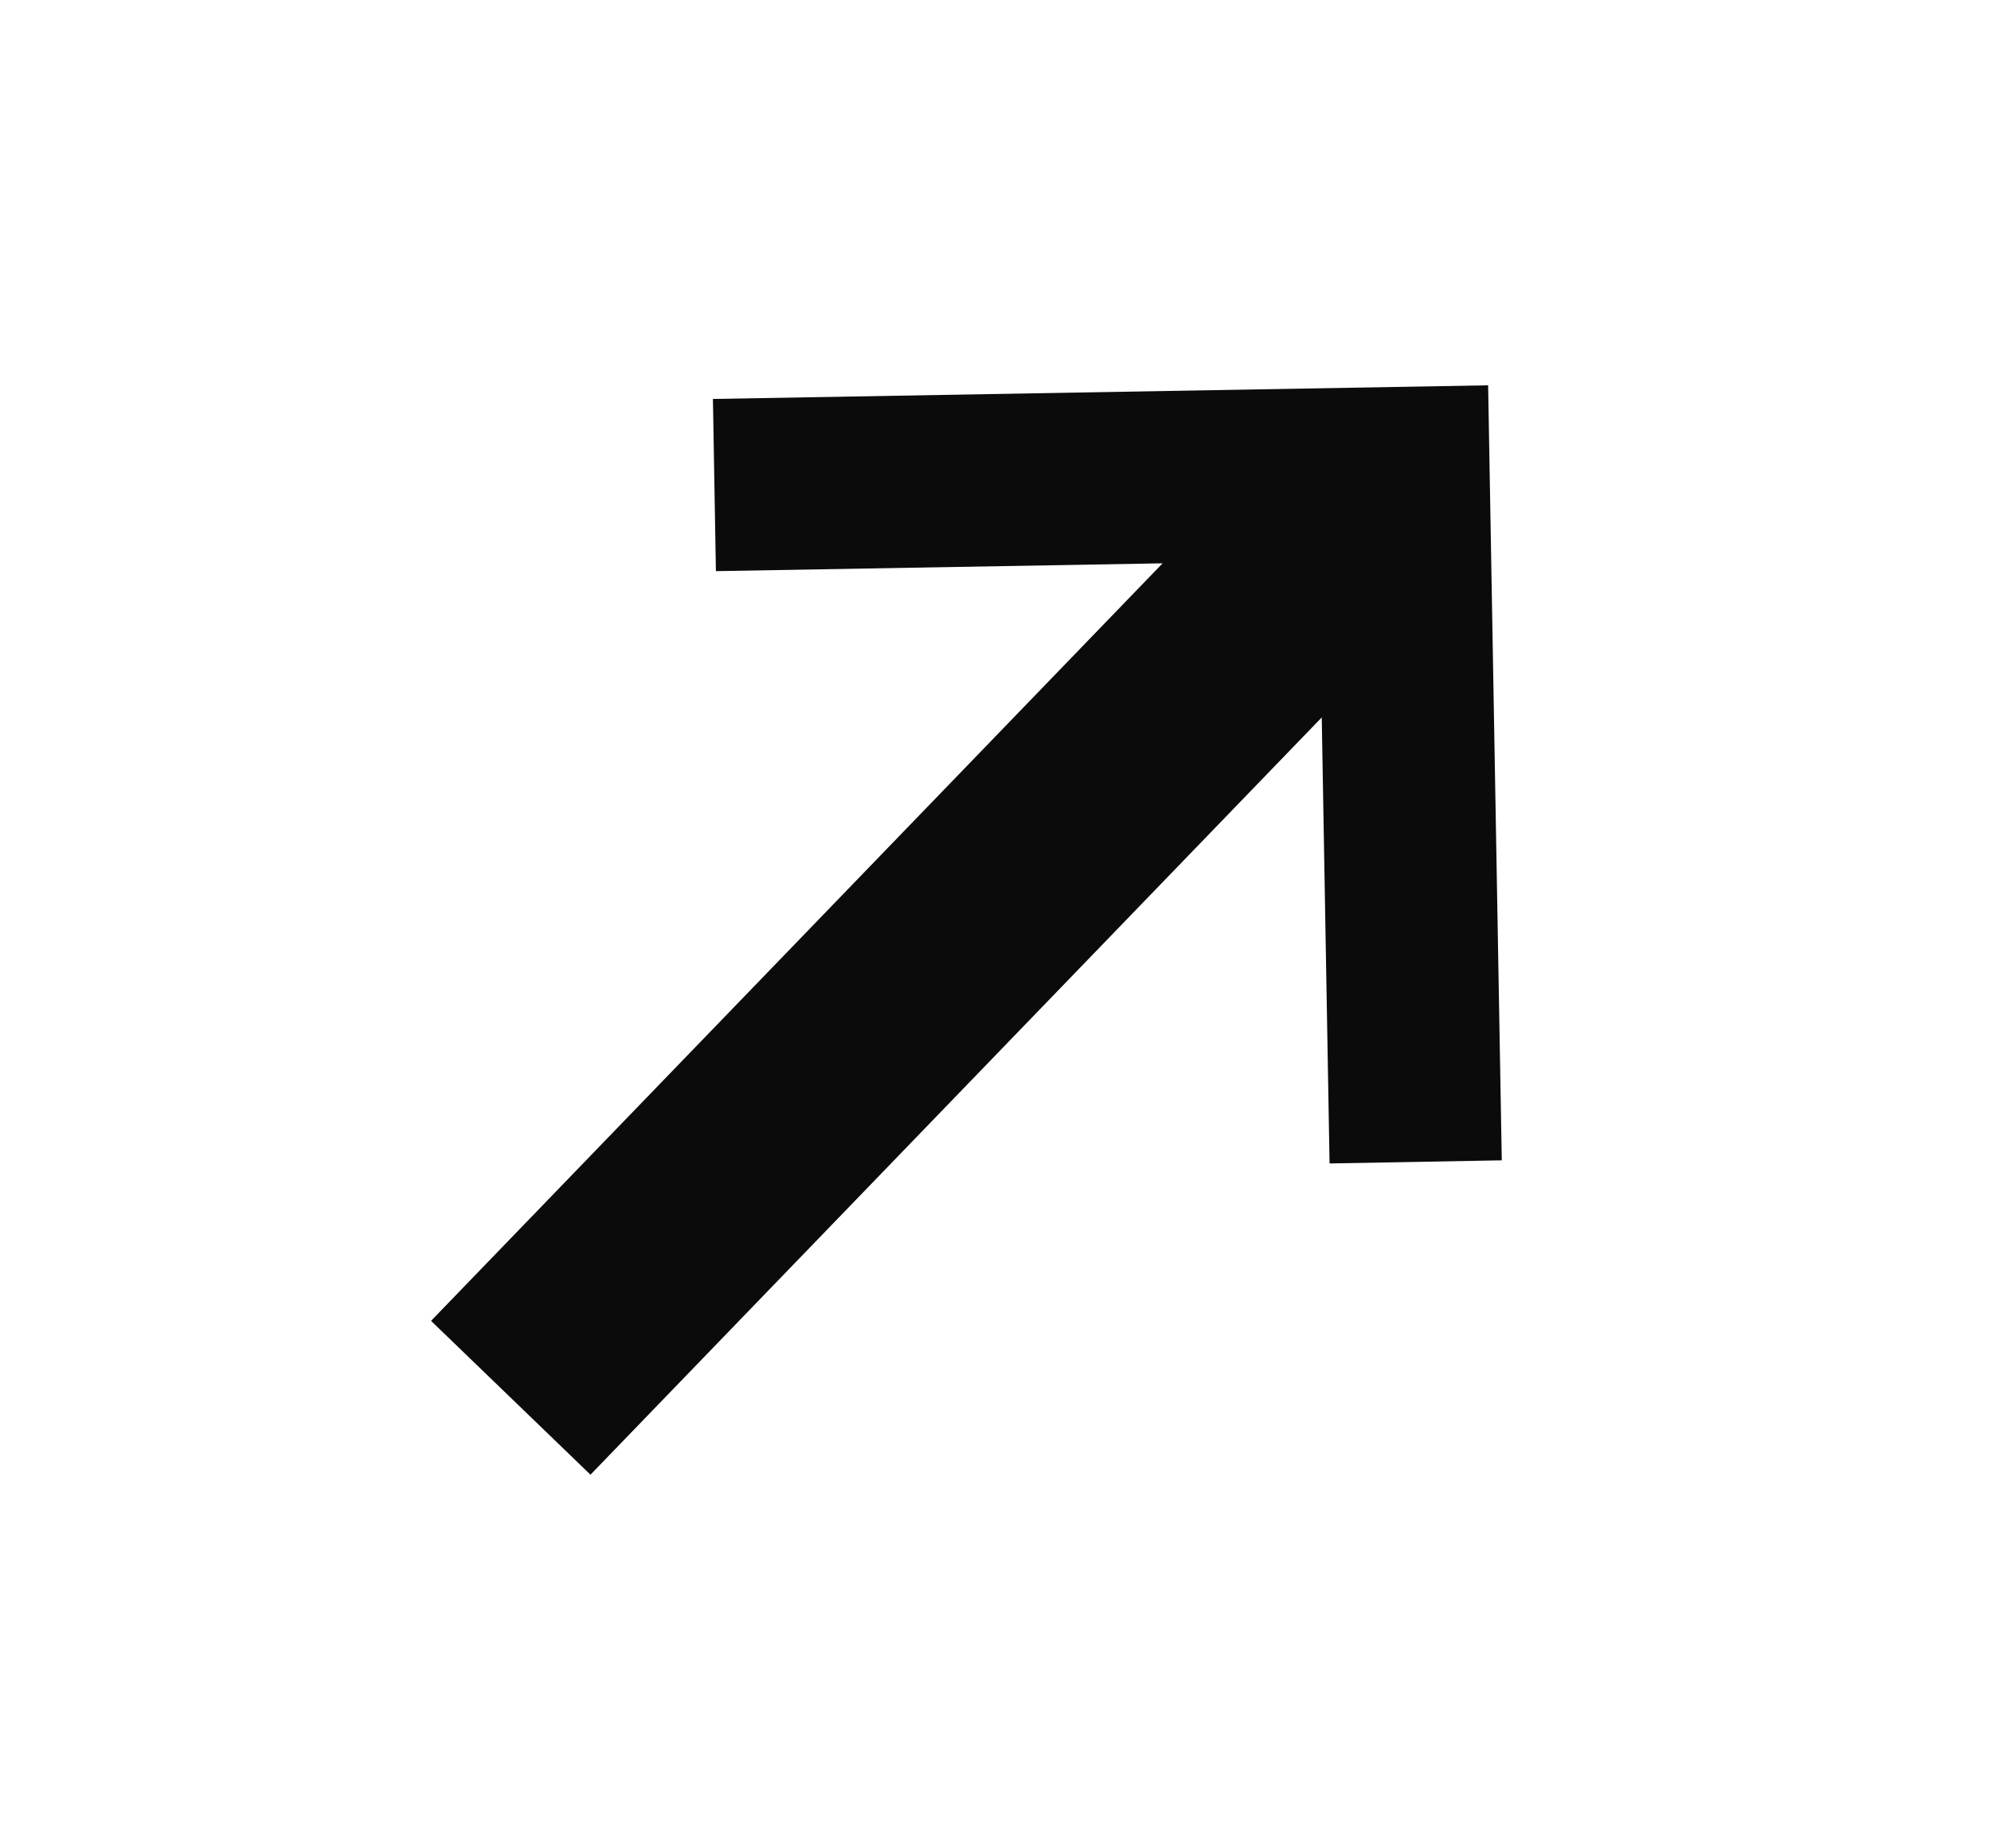 <svg width="14" height="13" viewBox="0 0 14 13" fill="none" xmlns="http://www.w3.org/2000/svg">
<path fill-rule="evenodd" clip-rule="evenodd" d="M10.56 8.161L10.464 2.71L5.013 2.806L5.034 4.017L8.175 3.962L3.031 9.29L4.152 10.372L9.294 5.046L9.349 8.183L10.56 8.161Z" fill="#0B0B0B"/>
</svg>
